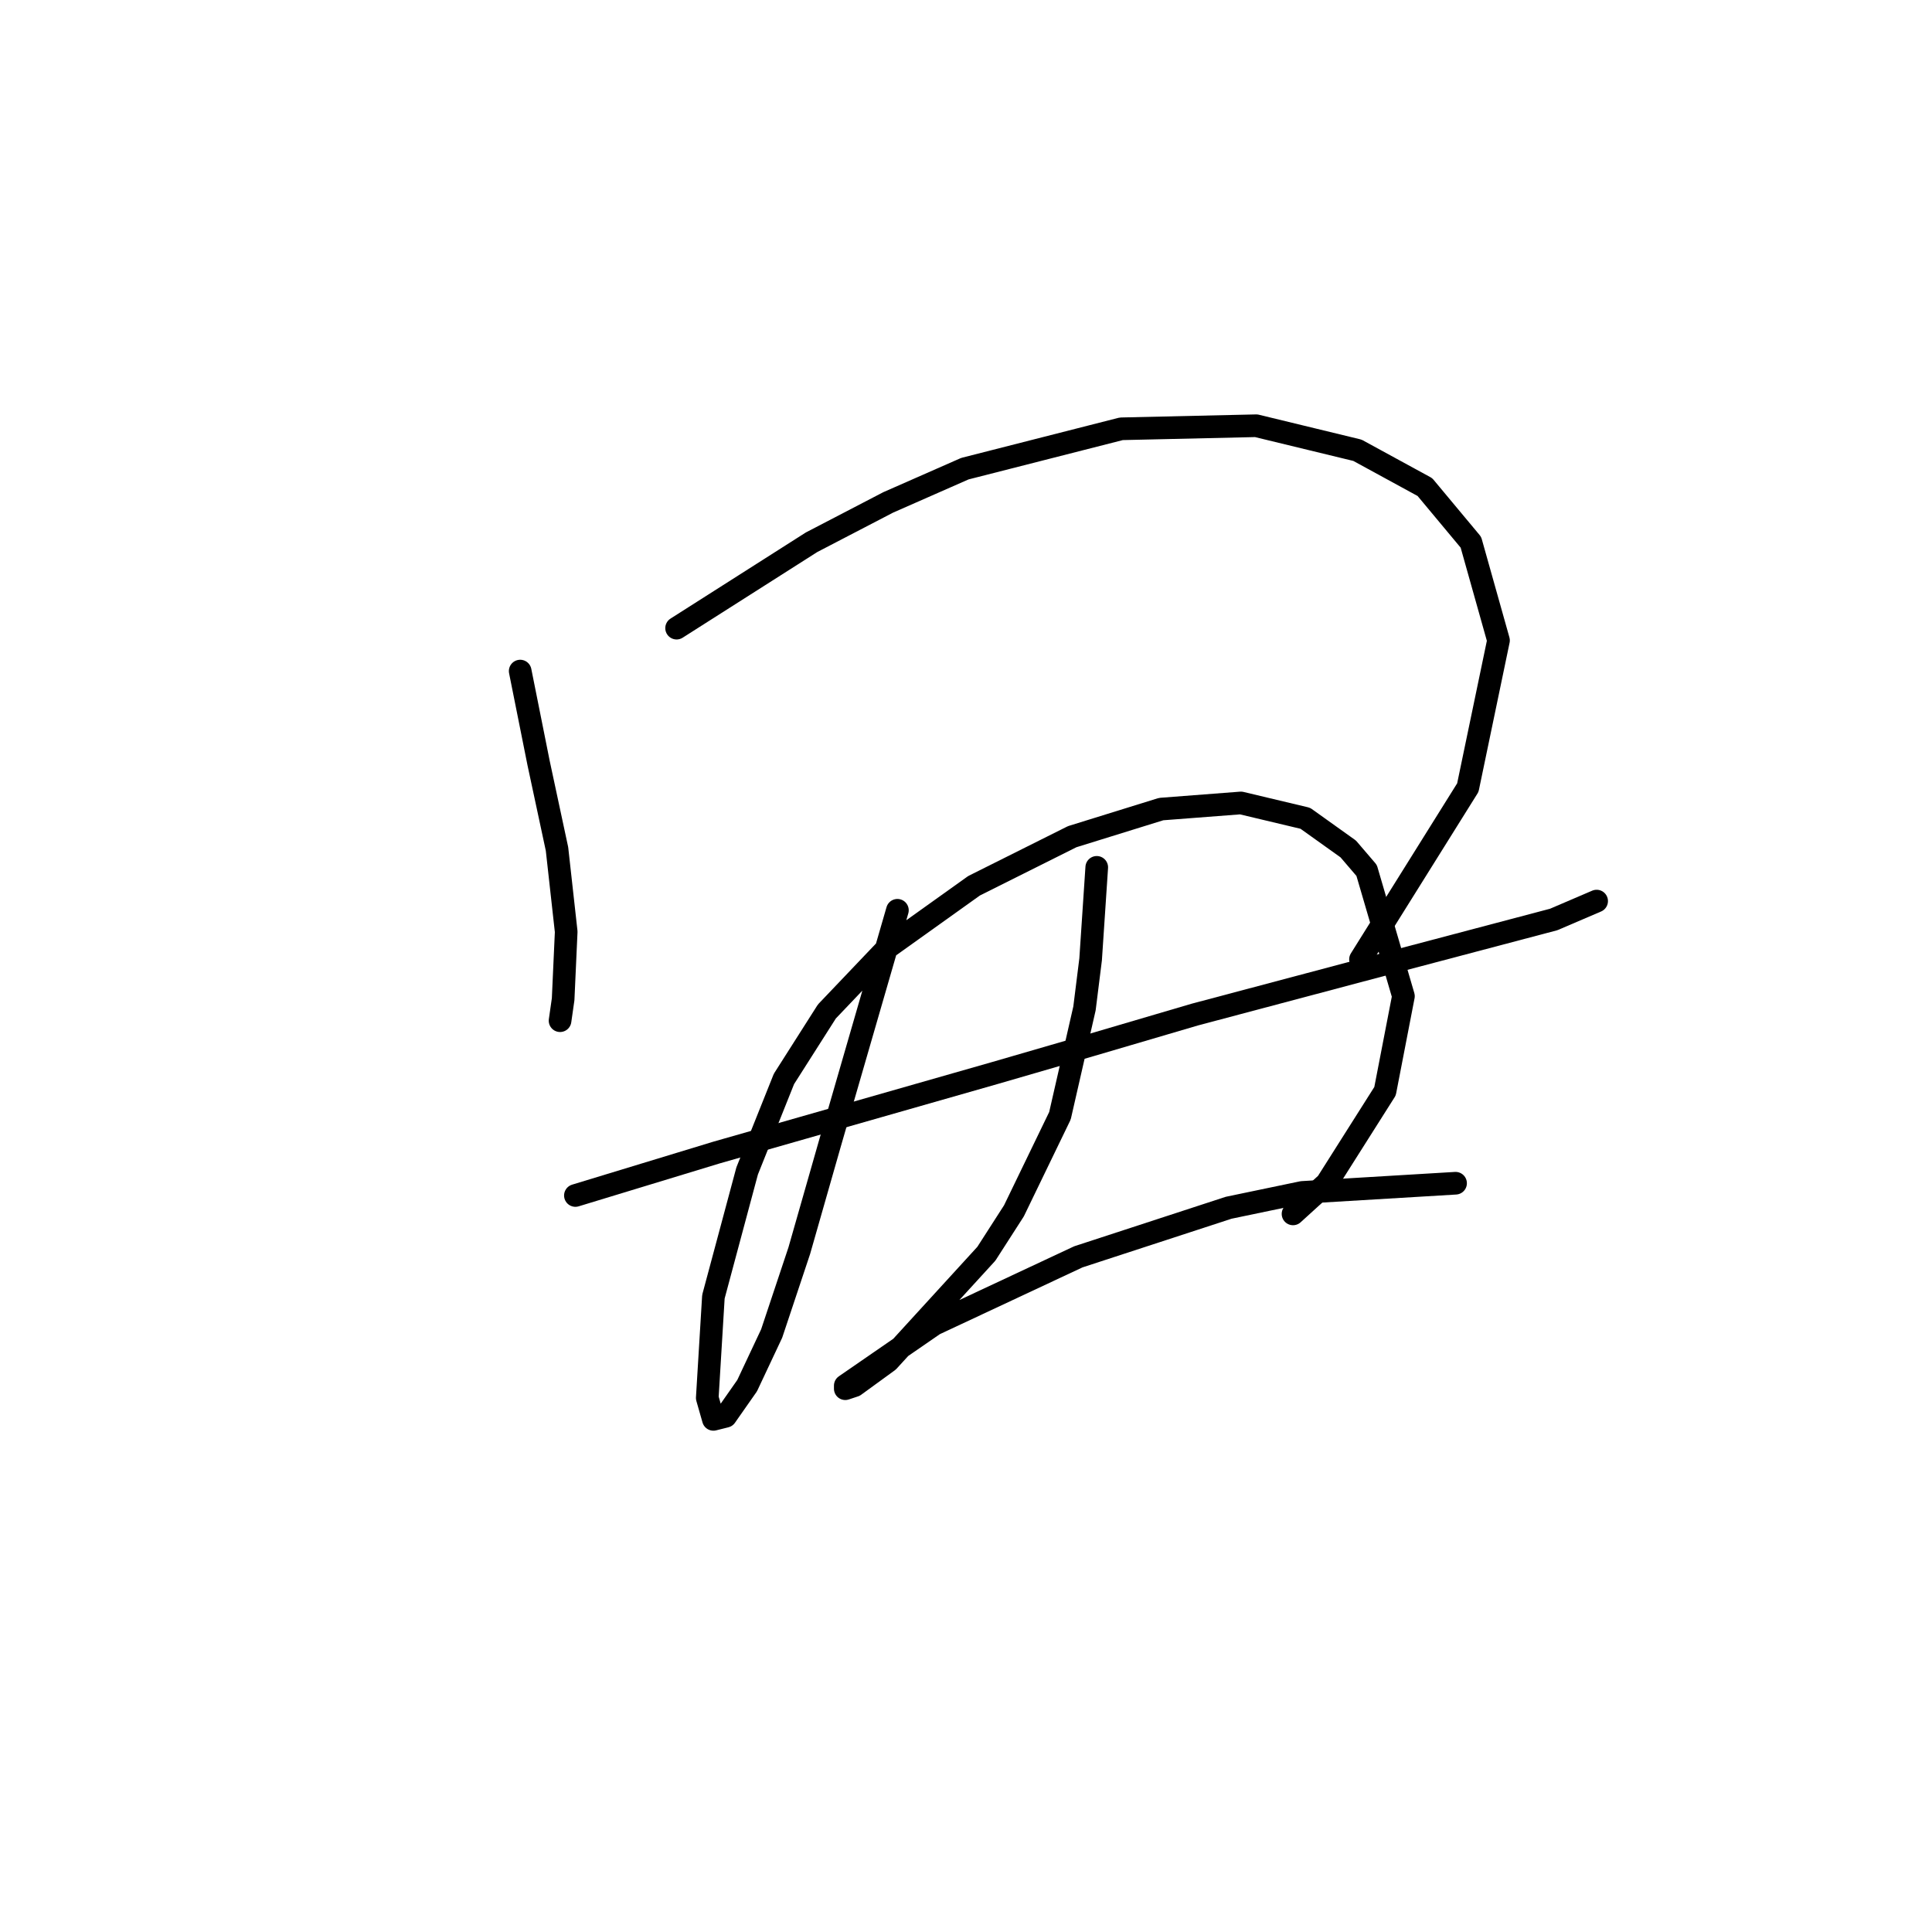 <?xml version="1.0" standalone="no"?>
    <svg width="256" height="256" xmlns="http://www.w3.org/2000/svg" version="1.1">
    <polyline stroke="black" stroke-width="3" stroke-linecap="round" fill="transparent" stroke-linejoin="round" points="68.928 88.921 70.148 95.016 71.367 101.112 73.805 112.49 75.024 123.462 74.618 132.402 74.211 135.247 74.211 135.247 " />
        <polyline stroke="black" stroke-width="3" stroke-linecap="round" fill="transparent" stroke-linejoin="round" points="89.653 83.232 98.593 77.543 107.533 71.853 117.692 66.571 127.852 62.101 148.576 56.818 166.456 56.412 179.866 59.663 188.806 64.539 194.902 71.853 198.559 84.857 194.495 104.363 180.273 127.119 180.273 127.119 " />
        <polyline stroke="black" stroke-width="3" stroke-linecap="round" fill="transparent" stroke-linejoin="round" points="76.243 158.409 85.589 155.565 94.936 152.72 106.314 149.469 131.915 142.155 144.513 138.497 158.329 134.434 184.336 127.526 205.874 121.836 211.563 119.398 211.563 119.398 " />
        <polyline stroke="black" stroke-width="3" stroke-linecap="round" fill="transparent" stroke-linejoin="round" points="118.911 120.617 114.441 136.059 109.971 151.501 105.908 165.724 102.25 176.696 99 183.604 96.155 187.668 94.53 188.074 93.717 185.23 94.53 171.819 99 155.158 103.876 142.967 109.565 134.027 117.692 125.494 129.071 117.366 142.074 110.865 153.859 107.207 164.424 106.395 172.958 108.426 178.647 112.49 181.085 115.335 185.962 131.996 183.524 144.593 175.803 156.784 171.333 160.848 171.333 160.848 " />
        <polyline stroke="black" stroke-width="3" stroke-linecap="round" fill="transparent" stroke-linejoin="round" points="145.325 114.928 144.919 121.024 144.513 127.119 143.7 133.621 140.449 147.844 134.353 160.441 130.696 166.13 117.692 180.353 113.222 183.604 112.003 184.01 112.003 183.604 123.788 175.477 142.887 166.537 162.799 160.035 172.552 158.003 192.87 156.784 192.87 156.784 " />
        </svg>